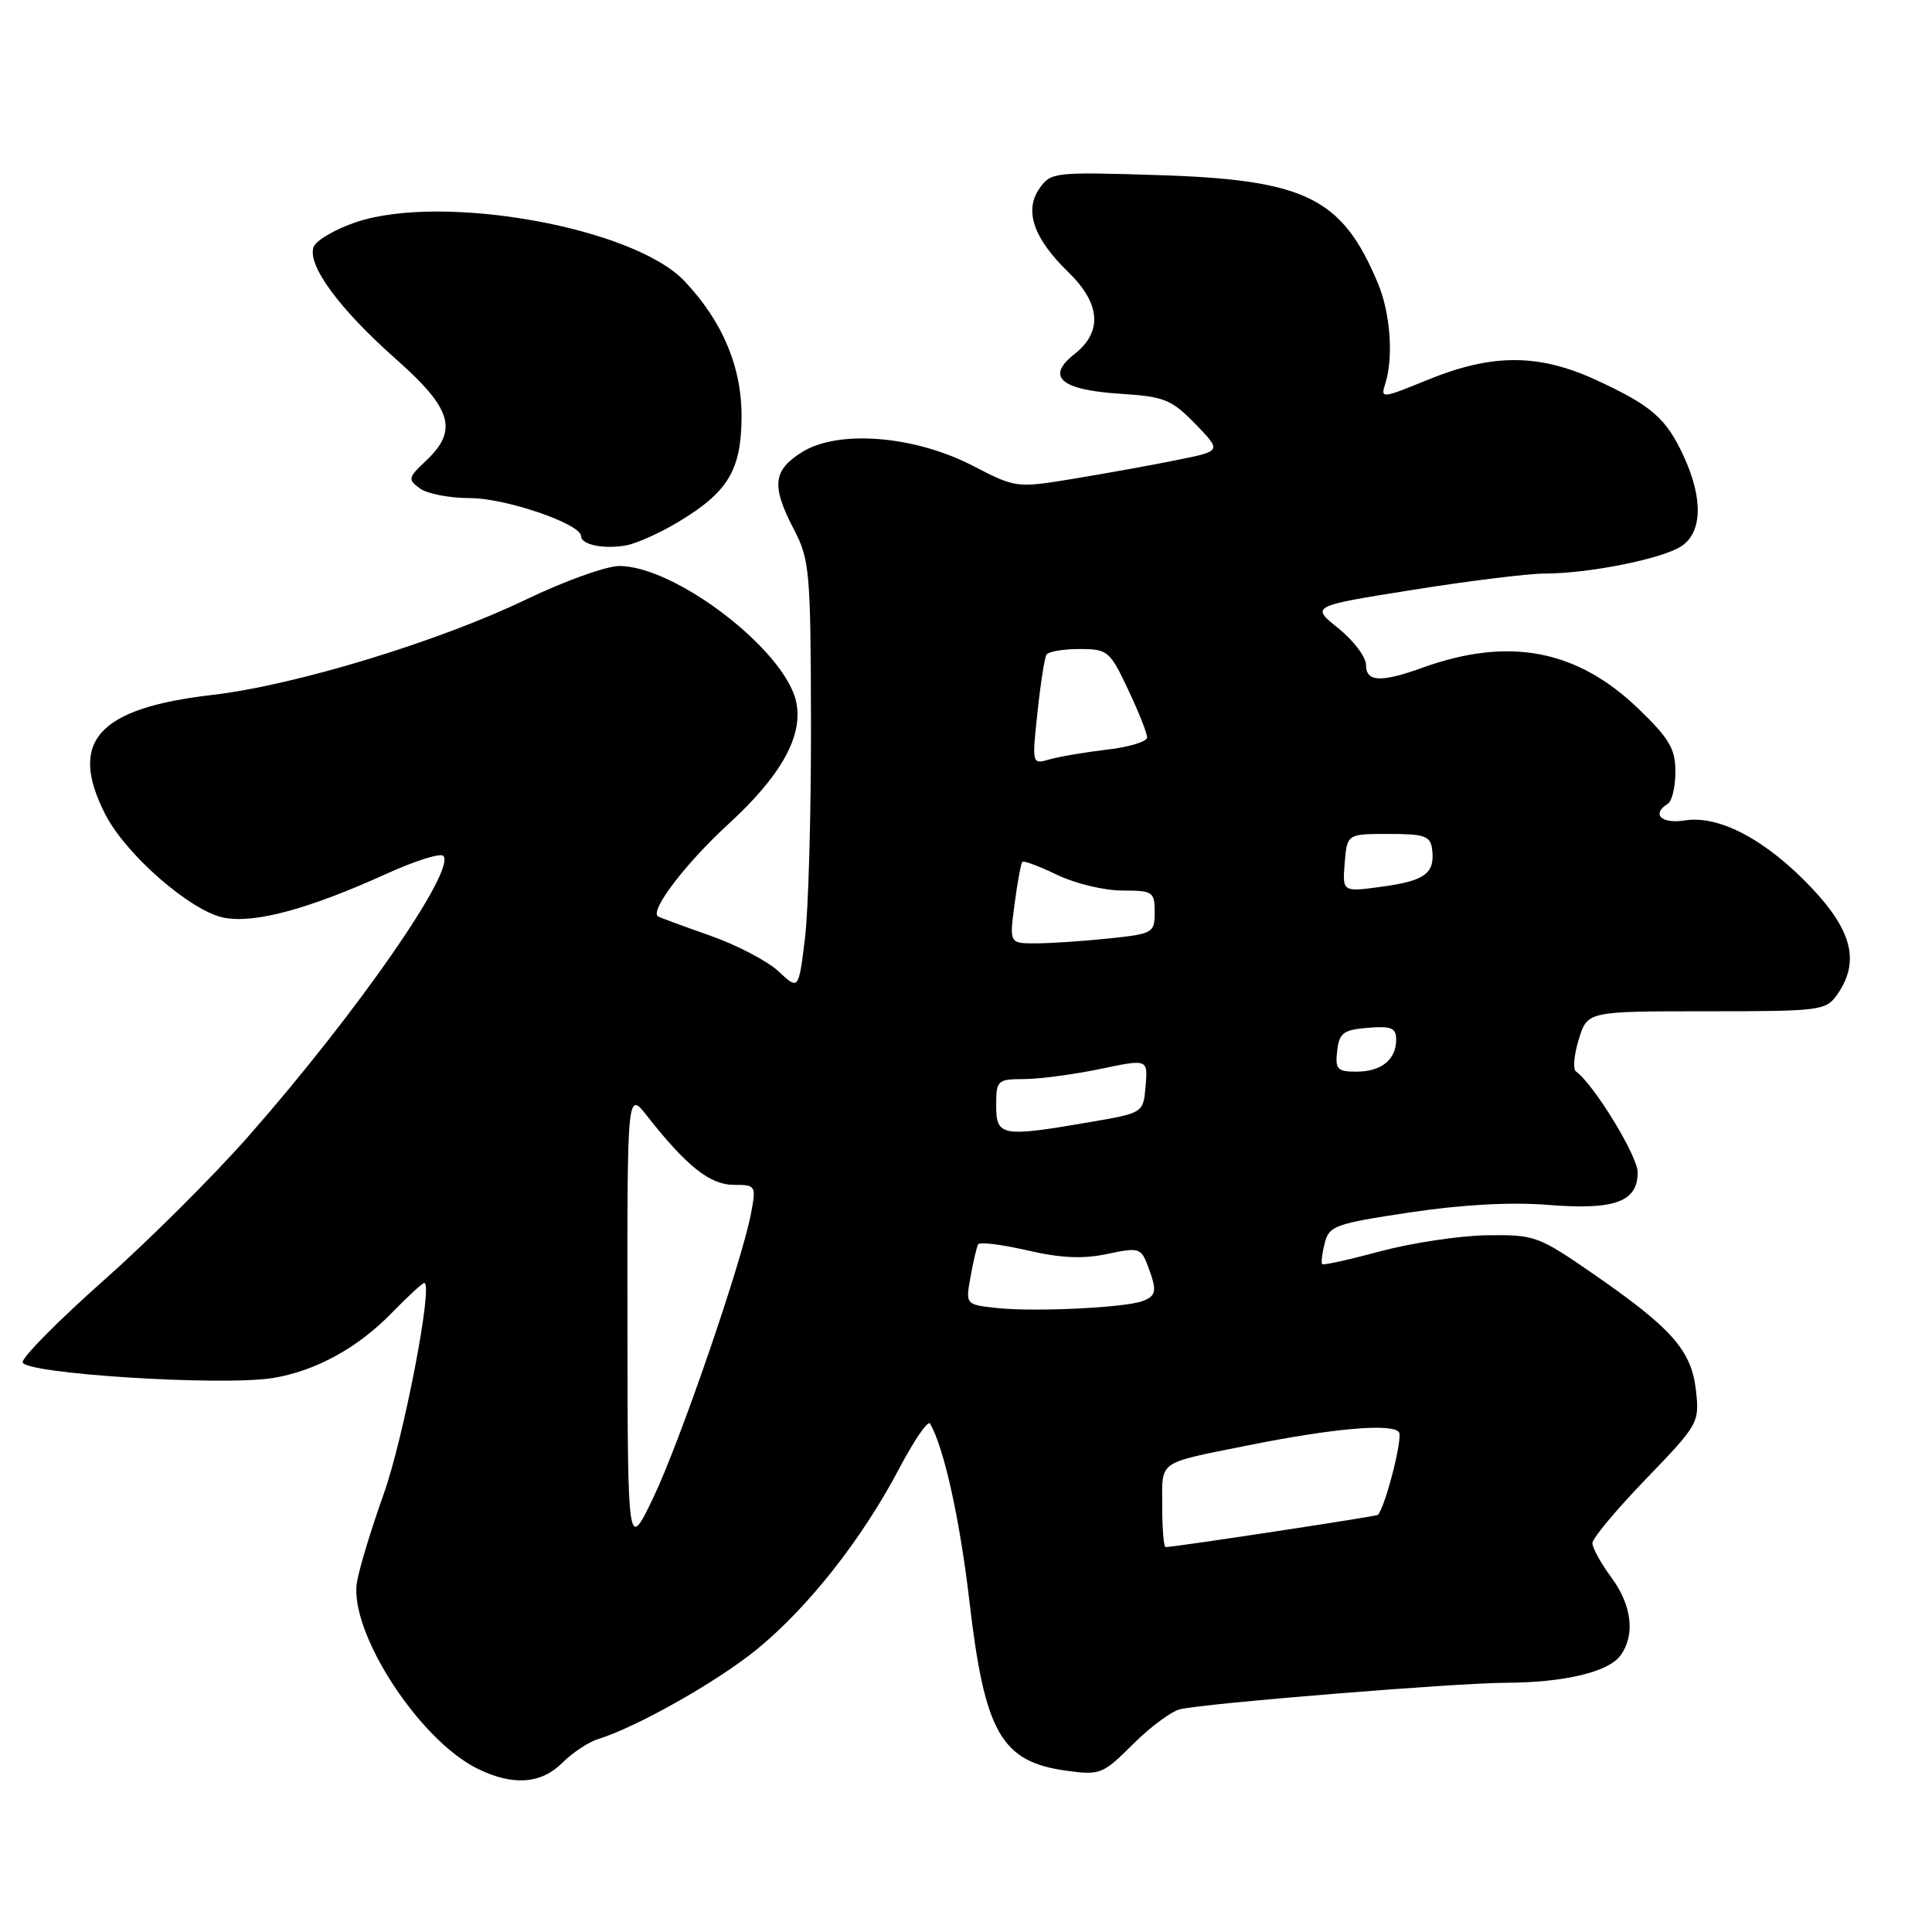 <?xml version="1.0" encoding="UTF-8" standalone="no"?>
<!DOCTYPE svg PUBLIC "-//W3C//DTD SVG 1.1//EN" "http://www.w3.org/Graphics/SVG/1.1/DTD/svg11.dtd" >
<svg xmlns="http://www.w3.org/2000/svg" xmlns:xlink="http://www.w3.org/1999/xlink" version="1.1" viewBox="0 0 256 256">
 <g >
 <path fill="currentColor"
d=" M 74.51 233.58 C 75.85 232.25 77.96 230.84 79.22 230.45 C 84.42 228.83 94.97 222.87 100.26 218.57 C 107.07 213.02 114.21 203.96 119.12 194.64 C 121.11 190.86 122.96 188.16 123.24 188.63 C 125.10 191.87 127.19 201.34 128.46 212.24 C 130.48 229.61 132.68 233.45 141.31 234.63 C 145.78 235.24 146.13 235.10 150.12 231.12 C 152.40 228.84 155.22 226.75 156.38 226.48 C 159.78 225.69 192.84 223.00 199.45 222.98 C 207.26 222.95 213.12 221.56 214.72 219.36 C 216.70 216.65 216.24 212.71 213.50 209.00 C 212.12 207.14 211.00 205.10 211.00 204.47 C 211.00 203.84 214.20 200.01 218.11 195.96 C 225.08 188.73 225.20 188.51 224.72 184.22 C 224.12 178.93 221.55 176.01 211.09 168.78 C 203.84 163.77 203.35 163.59 197.04 163.68 C 193.44 163.73 187.12 164.68 183.00 165.78 C 178.88 166.89 175.37 167.67 175.20 167.51 C 175.04 167.36 175.18 166.12 175.53 164.74 C 176.11 162.42 176.88 162.15 186.83 160.65 C 193.71 159.62 200.19 159.26 205.07 159.65 C 213.94 160.37 217.00 159.26 217.00 155.35 C 217.00 153.16 211.19 143.67 208.81 141.96 C 208.40 141.66 208.57 139.75 209.20 137.71 C 210.34 134.00 210.34 134.00 226.11 134.00 C 241.28 134.00 241.95 133.91 243.44 131.78 C 246.45 127.48 245.46 123.37 240.04 117.64 C 234.04 111.30 227.82 107.99 223.25 108.71 C 220.13 109.21 218.78 107.87 221.00 106.50 C 221.55 106.16 222.00 104.25 222.00 102.26 C 222.00 99.23 221.20 97.86 217.13 93.94 C 208.97 86.07 199.95 84.35 188.50 88.47 C 182.95 90.47 181.00 90.37 181.00 88.10 C 181.00 87.05 179.35 84.87 177.34 83.25 C 173.67 80.31 173.67 80.31 187.20 78.16 C 194.64 76.97 202.50 76.00 204.68 76.00 C 210.46 76.00 220.16 74.07 222.75 72.40 C 225.56 70.59 225.70 66.11 223.12 60.50 C 220.79 55.42 218.87 53.75 211.47 50.34 C 203.87 46.85 197.73 46.84 189.20 50.32 C 183.03 52.84 182.91 52.85 183.57 50.79 C 184.66 47.34 184.23 41.48 182.59 37.56 C 177.84 26.19 173.02 23.81 153.39 23.20 C 139.70 22.77 139.24 22.82 137.73 24.98 C 135.68 27.90 136.95 31.59 141.54 36.04 C 145.84 40.21 146.13 43.97 142.37 46.92 C 138.53 49.94 140.54 51.67 148.48 52.18 C 154.28 52.55 155.23 52.93 158.38 56.17 C 161.86 59.76 161.86 59.76 156.18 60.91 C 153.06 61.55 146.94 62.66 142.59 63.38 C 134.67 64.69 134.67 64.69 128.91 61.72 C 121.14 57.70 111.03 56.91 106.25 59.92 C 102.40 62.35 102.19 64.39 105.21 70.17 C 107.28 74.15 107.42 75.72 107.46 95.95 C 107.48 107.80 107.12 120.58 106.66 124.35 C 105.82 131.20 105.82 131.20 103.16 128.71 C 101.70 127.34 97.58 125.19 94.00 123.94 C 90.42 122.68 87.35 121.55 87.18 121.42 C 86.09 120.64 90.86 114.39 96.45 109.26 C 103.54 102.77 106.48 97.47 105.49 92.96 C 103.99 86.13 89.48 75.00 82.06 75.00 C 80.33 75.00 74.77 77.00 69.70 79.44 C 58.14 85.01 39.05 90.82 28.14 92.08 C 12.95 93.84 9.01 98.23 13.95 107.90 C 16.69 113.27 25.33 120.78 29.71 121.61 C 33.82 122.38 40.94 120.44 51.26 115.76 C 54.98 114.07 58.34 113.01 58.73 113.40 C 60.52 115.18 47.28 134.24 32.90 150.58 C 28.28 155.83 19.66 164.42 13.75 169.65 C 7.84 174.89 3.00 179.77 3.00 180.49 C 3.00 182.01 29.29 183.69 36.12 182.60 C 41.78 181.69 47.41 178.61 51.92 173.96 C 54.04 171.78 55.97 170.00 56.22 170.00 C 57.44 170.00 53.49 190.56 50.83 198.00 C 49.16 202.68 47.57 207.93 47.29 209.69 C 46.27 216.26 55.51 230.54 63.27 234.36 C 67.93 236.66 71.69 236.40 74.51 233.58 Z  M 89.90 69.15 C 96.44 65.22 98.20 62.32 98.26 55.37 C 98.32 48.69 95.76 42.58 90.67 37.22 C 83.93 30.13 58.73 25.60 47.23 29.42 C 44.45 30.35 41.90 31.83 41.56 32.71 C 40.65 35.07 44.95 40.94 52.43 47.55 C 59.90 54.15 60.75 57.01 56.45 61.05 C 54.07 63.28 54.01 63.54 55.64 64.72 C 56.60 65.43 59.58 66.00 62.26 66.00 C 67.01 66.00 77.00 69.42 77.00 71.05 C 77.00 72.19 80.05 72.80 83.00 72.26 C 84.38 72.00 87.48 70.61 89.90 69.15 Z  M 83.14 175.00 C 83.11 144.50 83.11 144.50 85.80 147.94 C 90.96 154.51 94.09 157.00 97.22 157.00 C 100.15 157.00 100.21 157.09 99.52 160.75 C 98.32 167.16 90.07 191.15 86.54 198.50 C 83.17 205.50 83.17 205.50 83.14 175.00 Z  M 154.00 199.57 C 154.00 193.42 153.22 193.97 165.31 191.53 C 176.70 189.24 184.61 188.55 185.38 189.80 C 185.88 190.61 183.58 199.60 182.58 200.73 C 182.40 200.93 155.60 205.00 154.45 205.00 C 154.20 205.00 154.00 202.56 154.00 199.57 Z  M 132.22 173.33 C 127.93 172.88 127.93 172.88 128.60 169.19 C 128.96 167.16 129.42 165.22 129.61 164.88 C 129.80 164.54 132.73 164.90 136.12 165.68 C 140.58 166.71 143.49 166.84 146.70 166.16 C 150.88 165.27 151.18 165.35 152.07 167.67 C 153.34 171.03 153.25 171.69 151.42 172.39 C 149.14 173.27 137.24 173.85 132.22 173.33 Z  M 132.00 146.50 C 132.00 143.13 132.13 143.00 135.75 142.98 C 137.81 142.97 142.34 142.36 145.80 141.64 C 152.10 140.32 152.10 140.32 151.80 143.89 C 151.50 147.47 151.50 147.47 144.50 148.67 C 132.72 150.70 132.00 150.58 132.00 146.50 Z  M 177.18 139.25 C 177.46 136.86 177.99 136.46 181.25 136.19 C 184.35 135.93 185.00 136.20 185.00 137.74 C 185.00 140.41 183.04 142.00 179.73 142.00 C 177.20 142.00 176.90 141.68 177.18 139.25 Z  M 134.44 119.77 C 134.82 116.89 135.28 114.38 135.47 114.20 C 135.65 114.01 137.73 114.79 140.09 115.93 C 142.45 117.07 146.32 118.00 148.69 118.00 C 152.76 118.00 153.00 118.16 153.00 120.86 C 153.00 123.62 152.80 123.74 146.85 124.36 C 143.47 124.71 139.14 125.00 137.22 125.00 C 133.74 125.00 133.74 125.00 134.44 119.77 Z  M 178.18 114.35 C 178.50 110.50 178.50 110.50 184.00 110.50 C 188.75 110.50 189.53 110.77 189.76 112.50 C 190.17 115.71 188.84 116.71 183.18 117.48 C 177.87 118.21 177.87 118.21 178.18 114.35 Z  M 137.47 94.40 C 137.87 90.61 138.41 87.16 138.66 86.75 C 138.91 86.34 140.88 86.00 143.03 86.00 C 146.78 86.00 147.05 86.23 149.47 91.35 C 150.86 94.29 152.00 97.15 152.00 97.71 C 152.00 98.26 149.64 98.99 146.75 99.32 C 143.86 99.66 140.43 100.24 139.12 100.61 C 136.73 101.30 136.73 101.30 137.47 94.40 Z "/>
</g>
</svg>